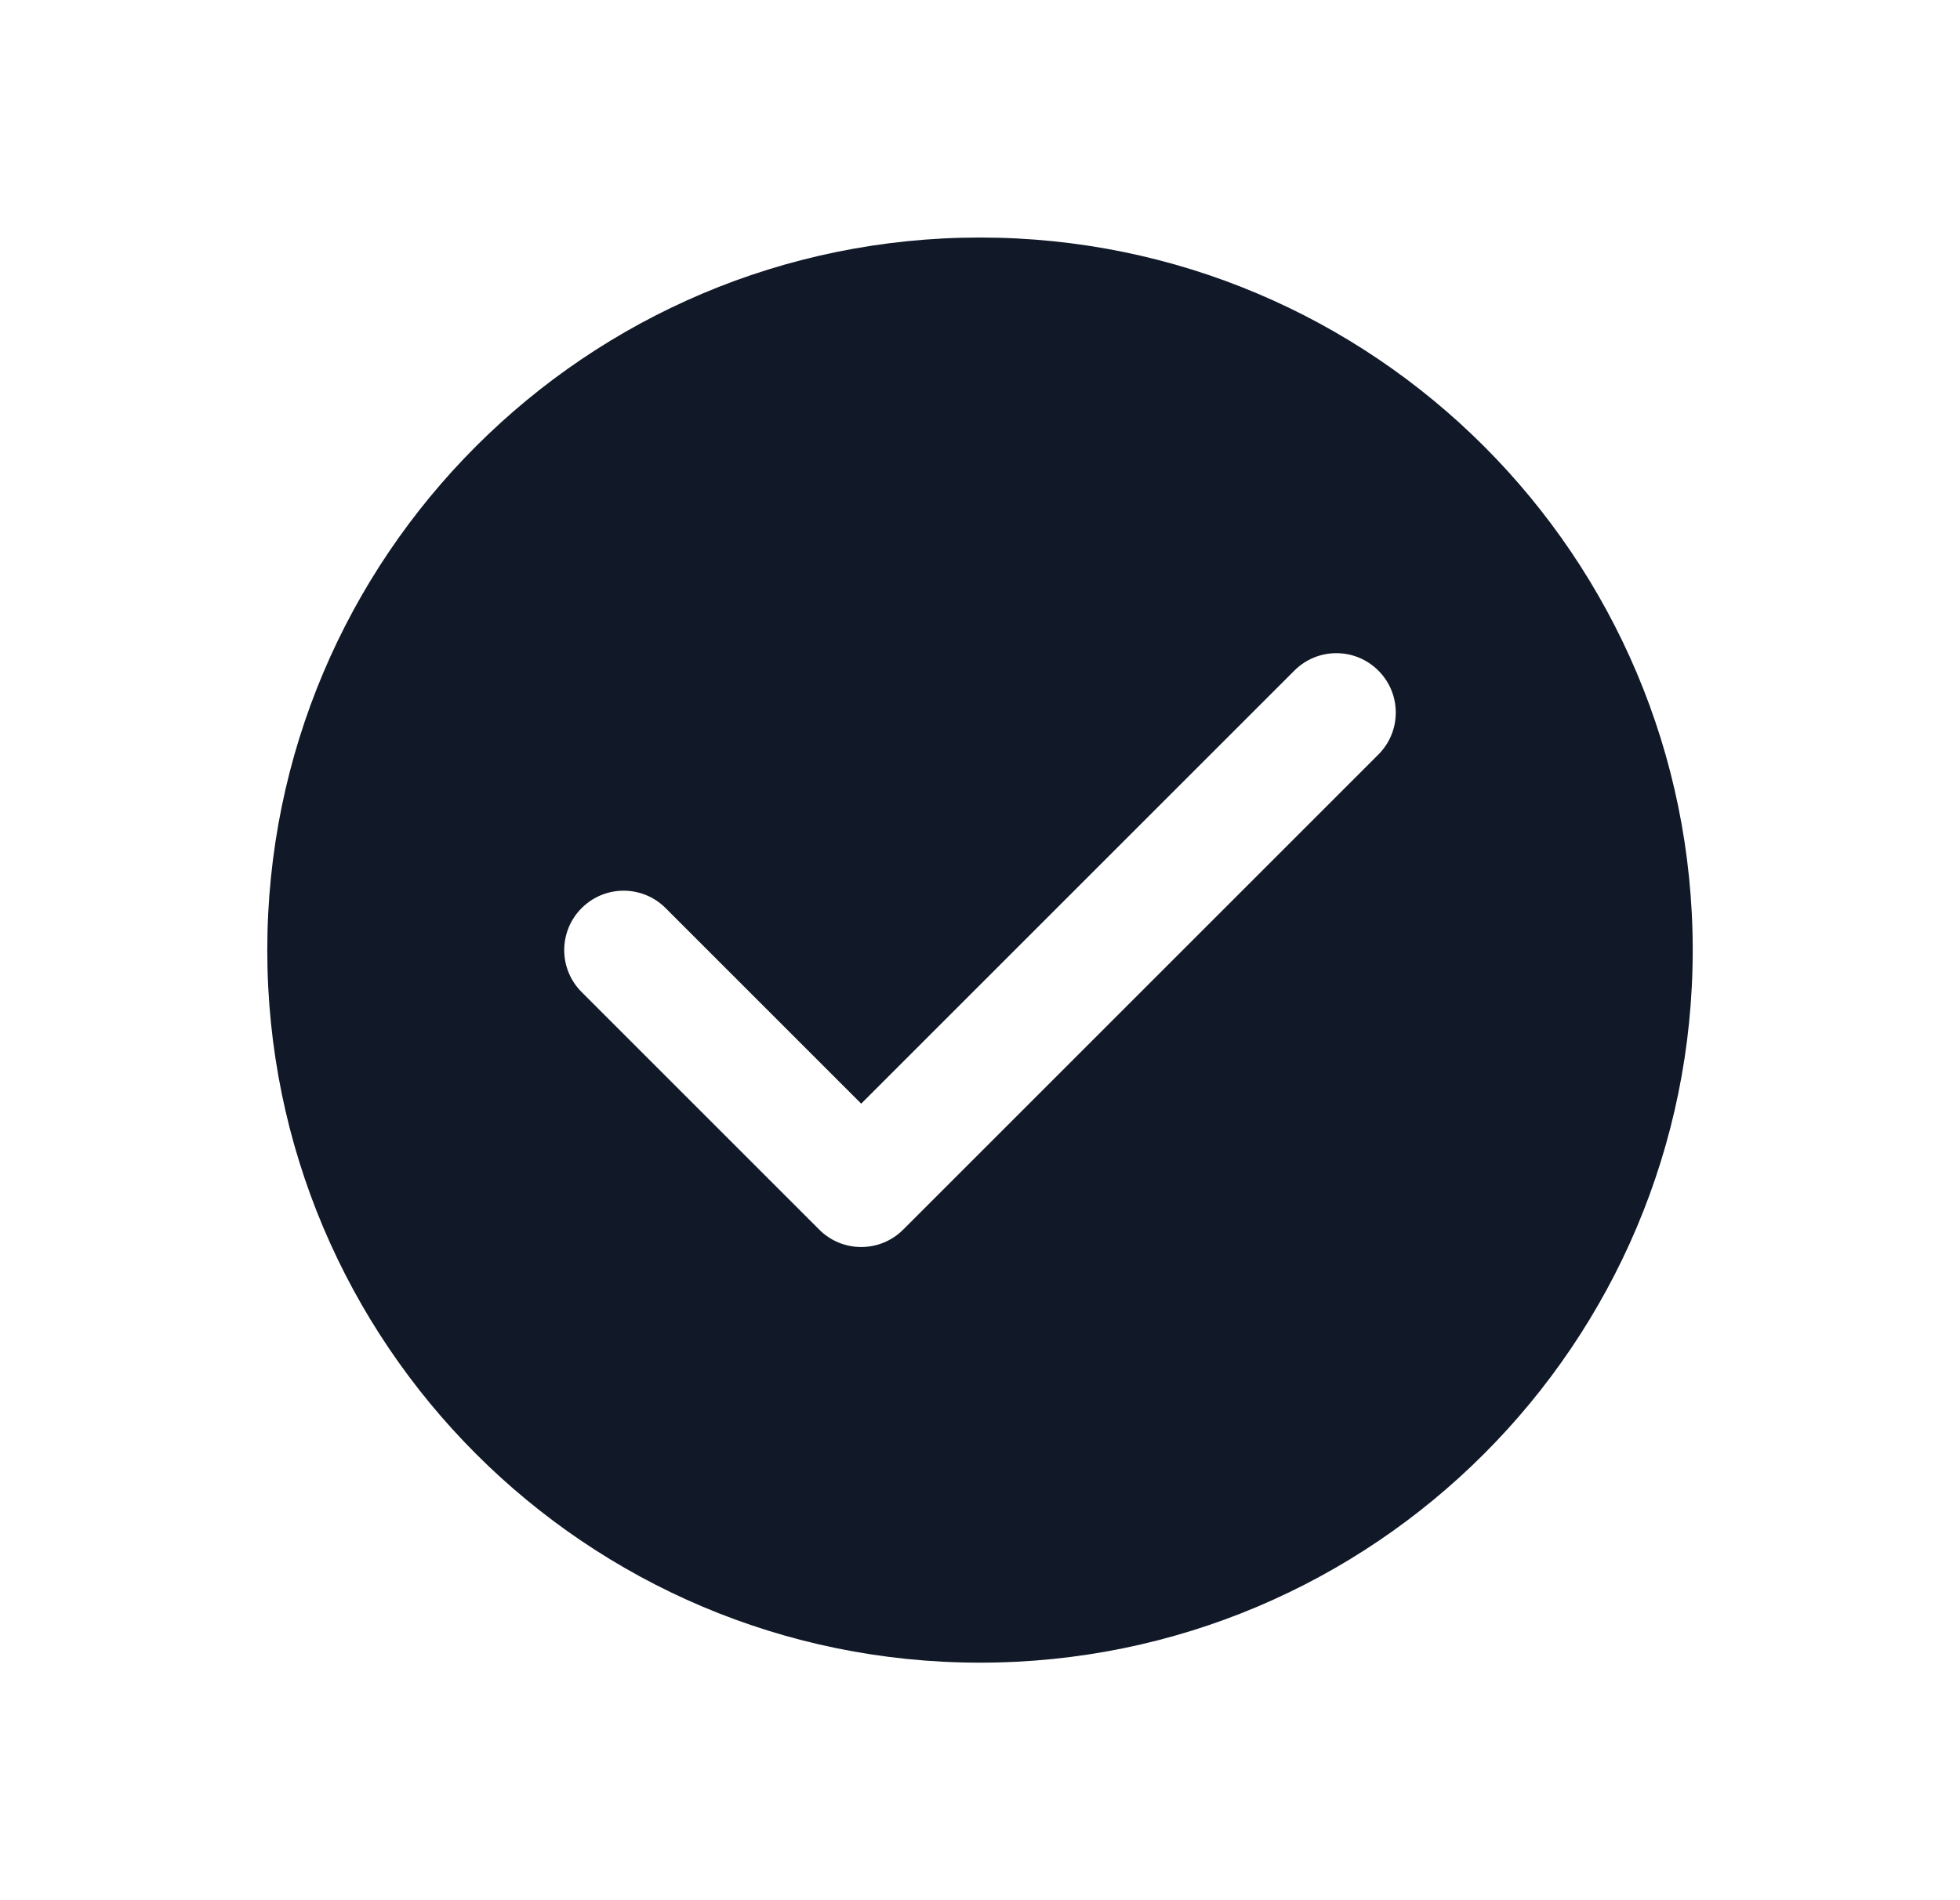 <svg width="33" height="32" viewBox="0 0 33 32" fill="none" xmlns="http://www.w3.org/2000/svg">
<path fill-rule="evenodd" clip-rule="evenodd" d="M16.5 28C23.127 28 28.5 22.627 28.5 16C28.5 9.373 23.127 4 16.5 4C9.873 4 4.5 9.373 4.5 16C4.5 22.627 9.873 28 16.5 28ZM21.793 11.293C22.183 10.902 22.817 10.902 23.207 11.293C23.598 11.683 23.598 12.317 23.207 12.707L15.207 20.707C14.817 21.098 14.183 21.098 13.793 20.707L9.793 16.707C9.402 16.317 9.402 15.683 9.793 15.293C10.183 14.902 10.817 14.902 11.207 15.293L14.5 18.586L21.793 11.293Z" fill="#111928"/>
</svg>
